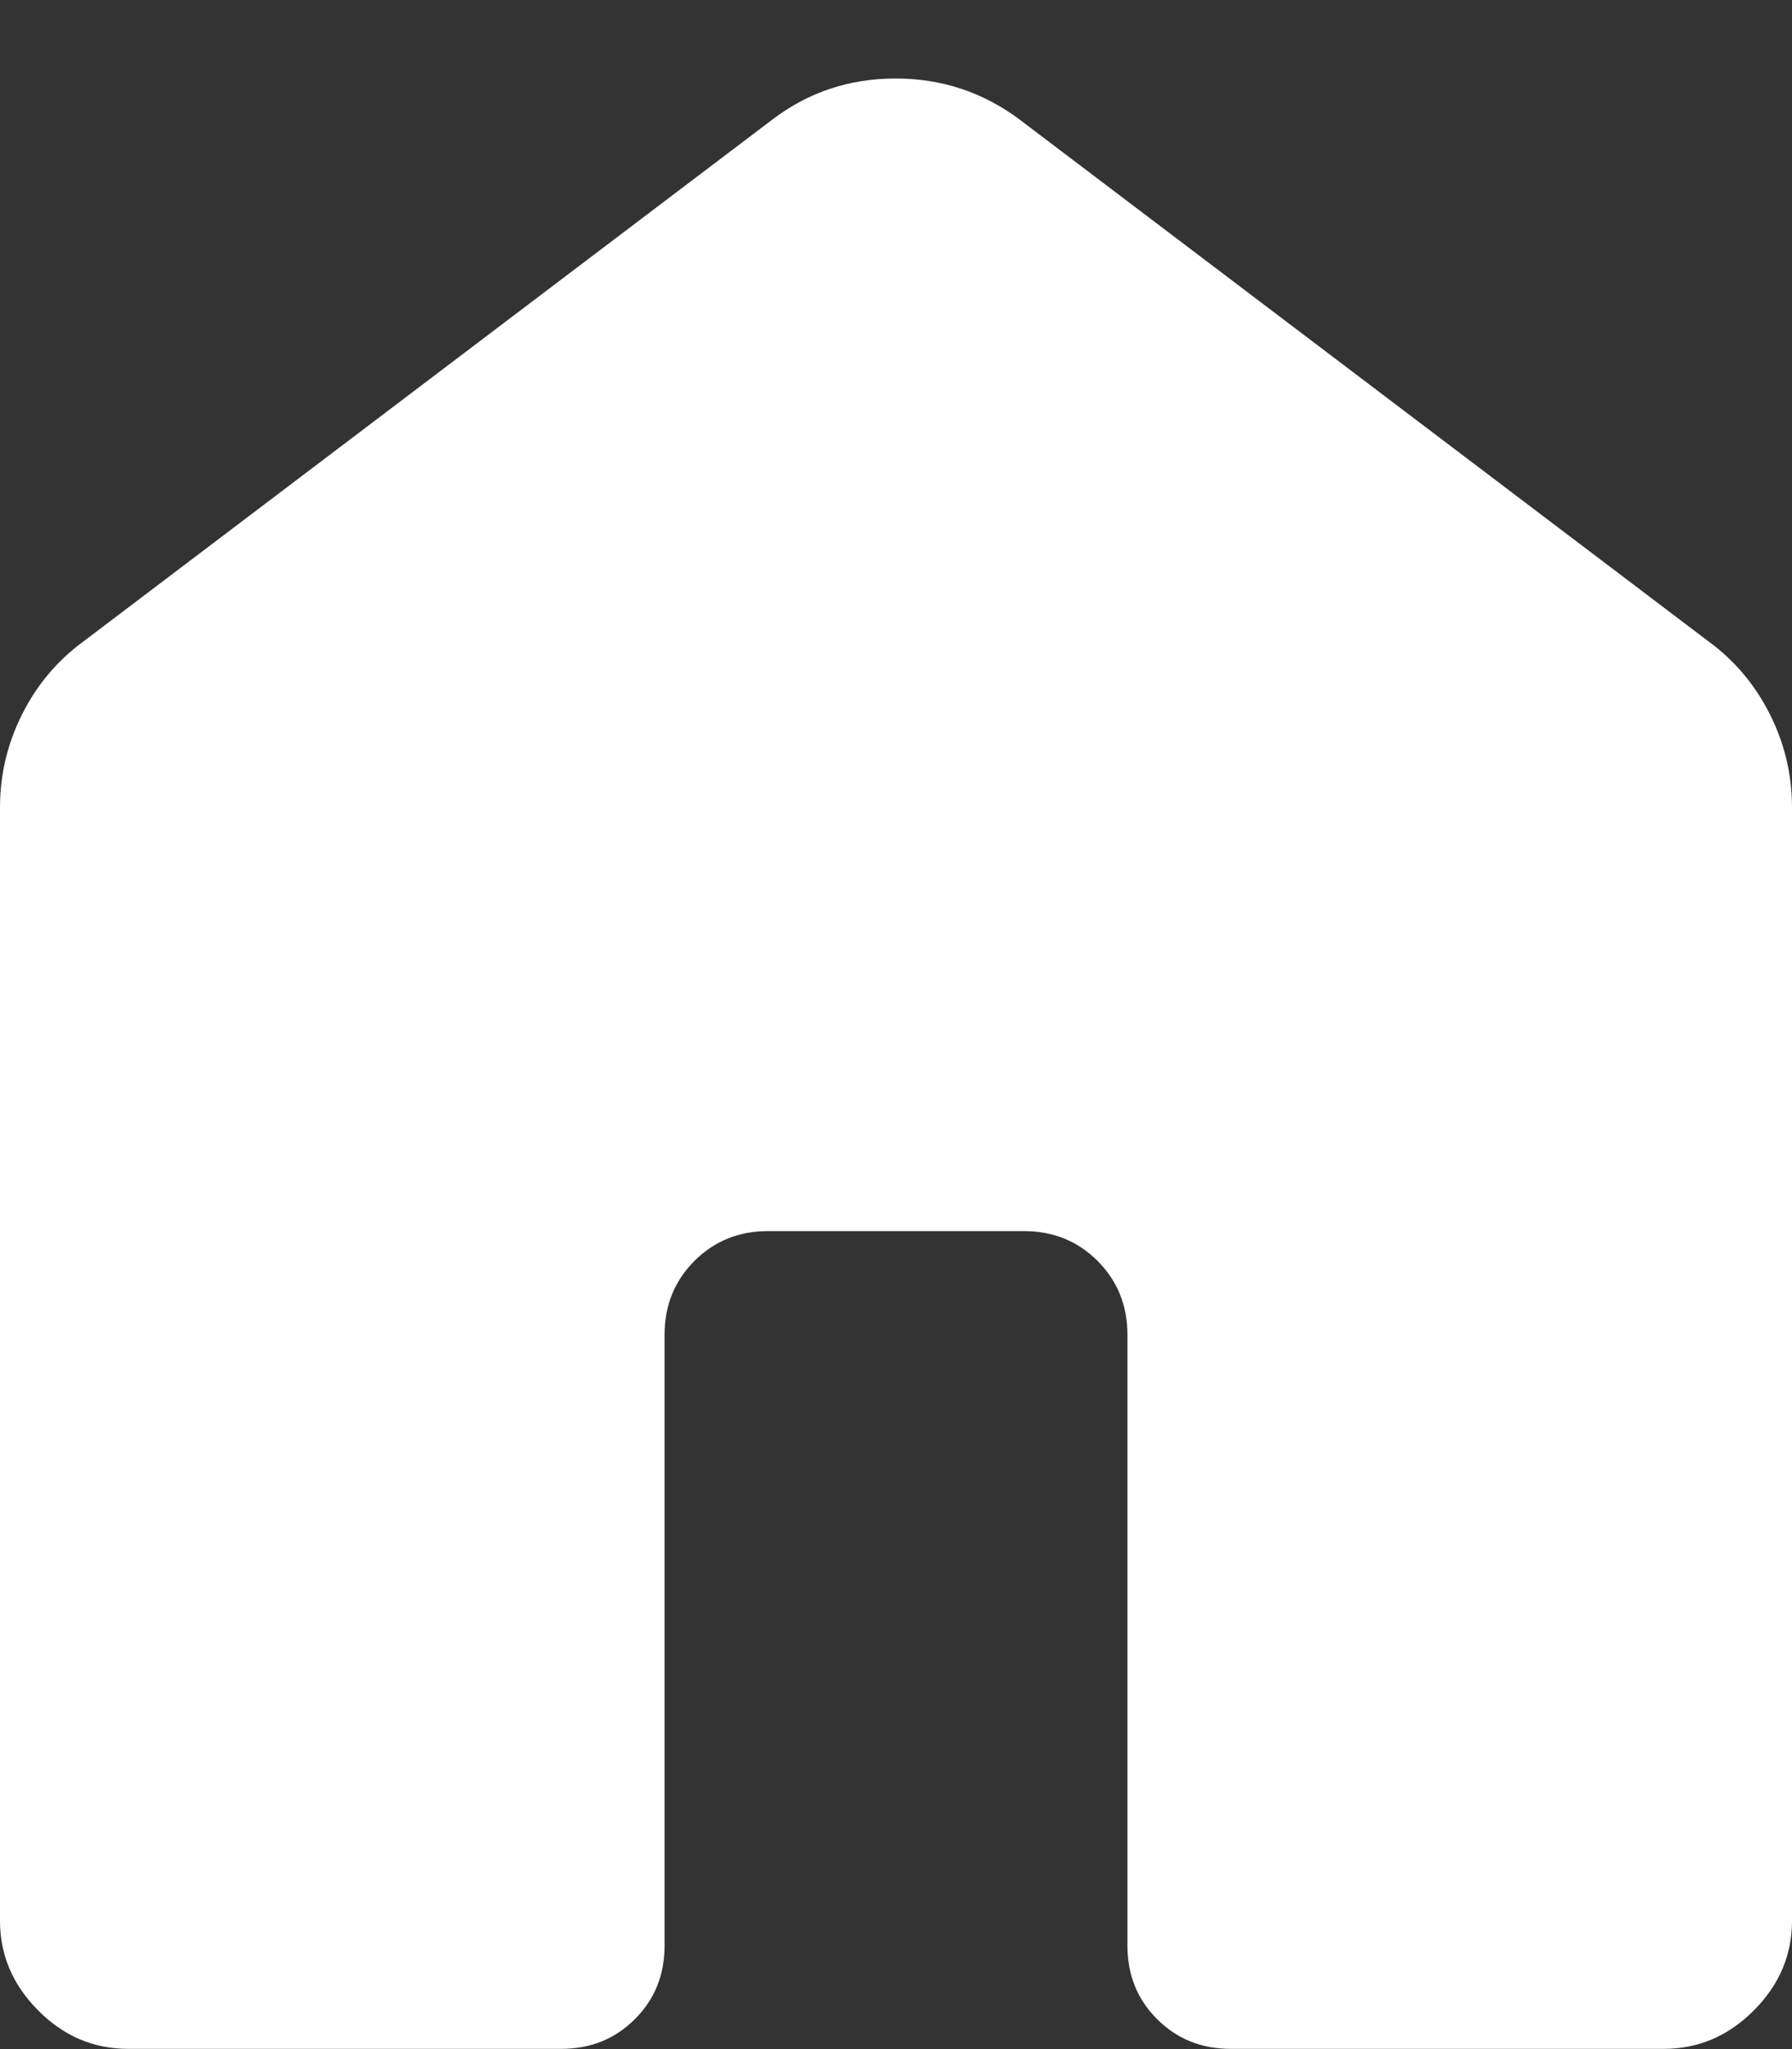 <svg width="14" height="16" viewBox="0 0 14 16" fill="none" xmlns="http://www.w3.org/2000/svg">
<rect x="0" y="0" width="14" height="16" fill="#333333" stroke="none"/>
<path d="M0 14.998V6.306C0 6.05 0.057 5.808 0.172 5.579C0.286 5.351 0.444 5.162 0.646 5.013L6.031 0.936C6.312 0.721 6.634 0.613 6.997 0.613C7.359 0.613 7.683 0.721 7.969 0.936L13.354 5.013C13.556 5.162 13.714 5.351 13.828 5.579C13.943 5.808 14 6.05 14 6.306V14.998C14 15.266 13.9 15.5 13.701 15.699C13.501 15.899 13.267 15.998 13 15.998H9.615C9.386 15.998 9.195 15.921 9.04 15.766C8.885 15.612 8.808 15.42 8.808 15.19V10.421C8.808 10.193 8.73 10.001 8.575 9.846C8.42 9.691 8.229 9.613 8 9.613H6C5.771 9.613 5.58 9.691 5.425 9.846C5.27 10.001 5.192 10.193 5.192 10.421V15.191C5.192 15.42 5.115 15.612 4.96 15.766C4.805 15.921 4.614 15.998 4.385 15.998H1C0.732 15.998 0.498 15.899 0.299 15.699C0.1 15.499 0 15.266 0 14.998Z" fill="white"/>
</svg>
